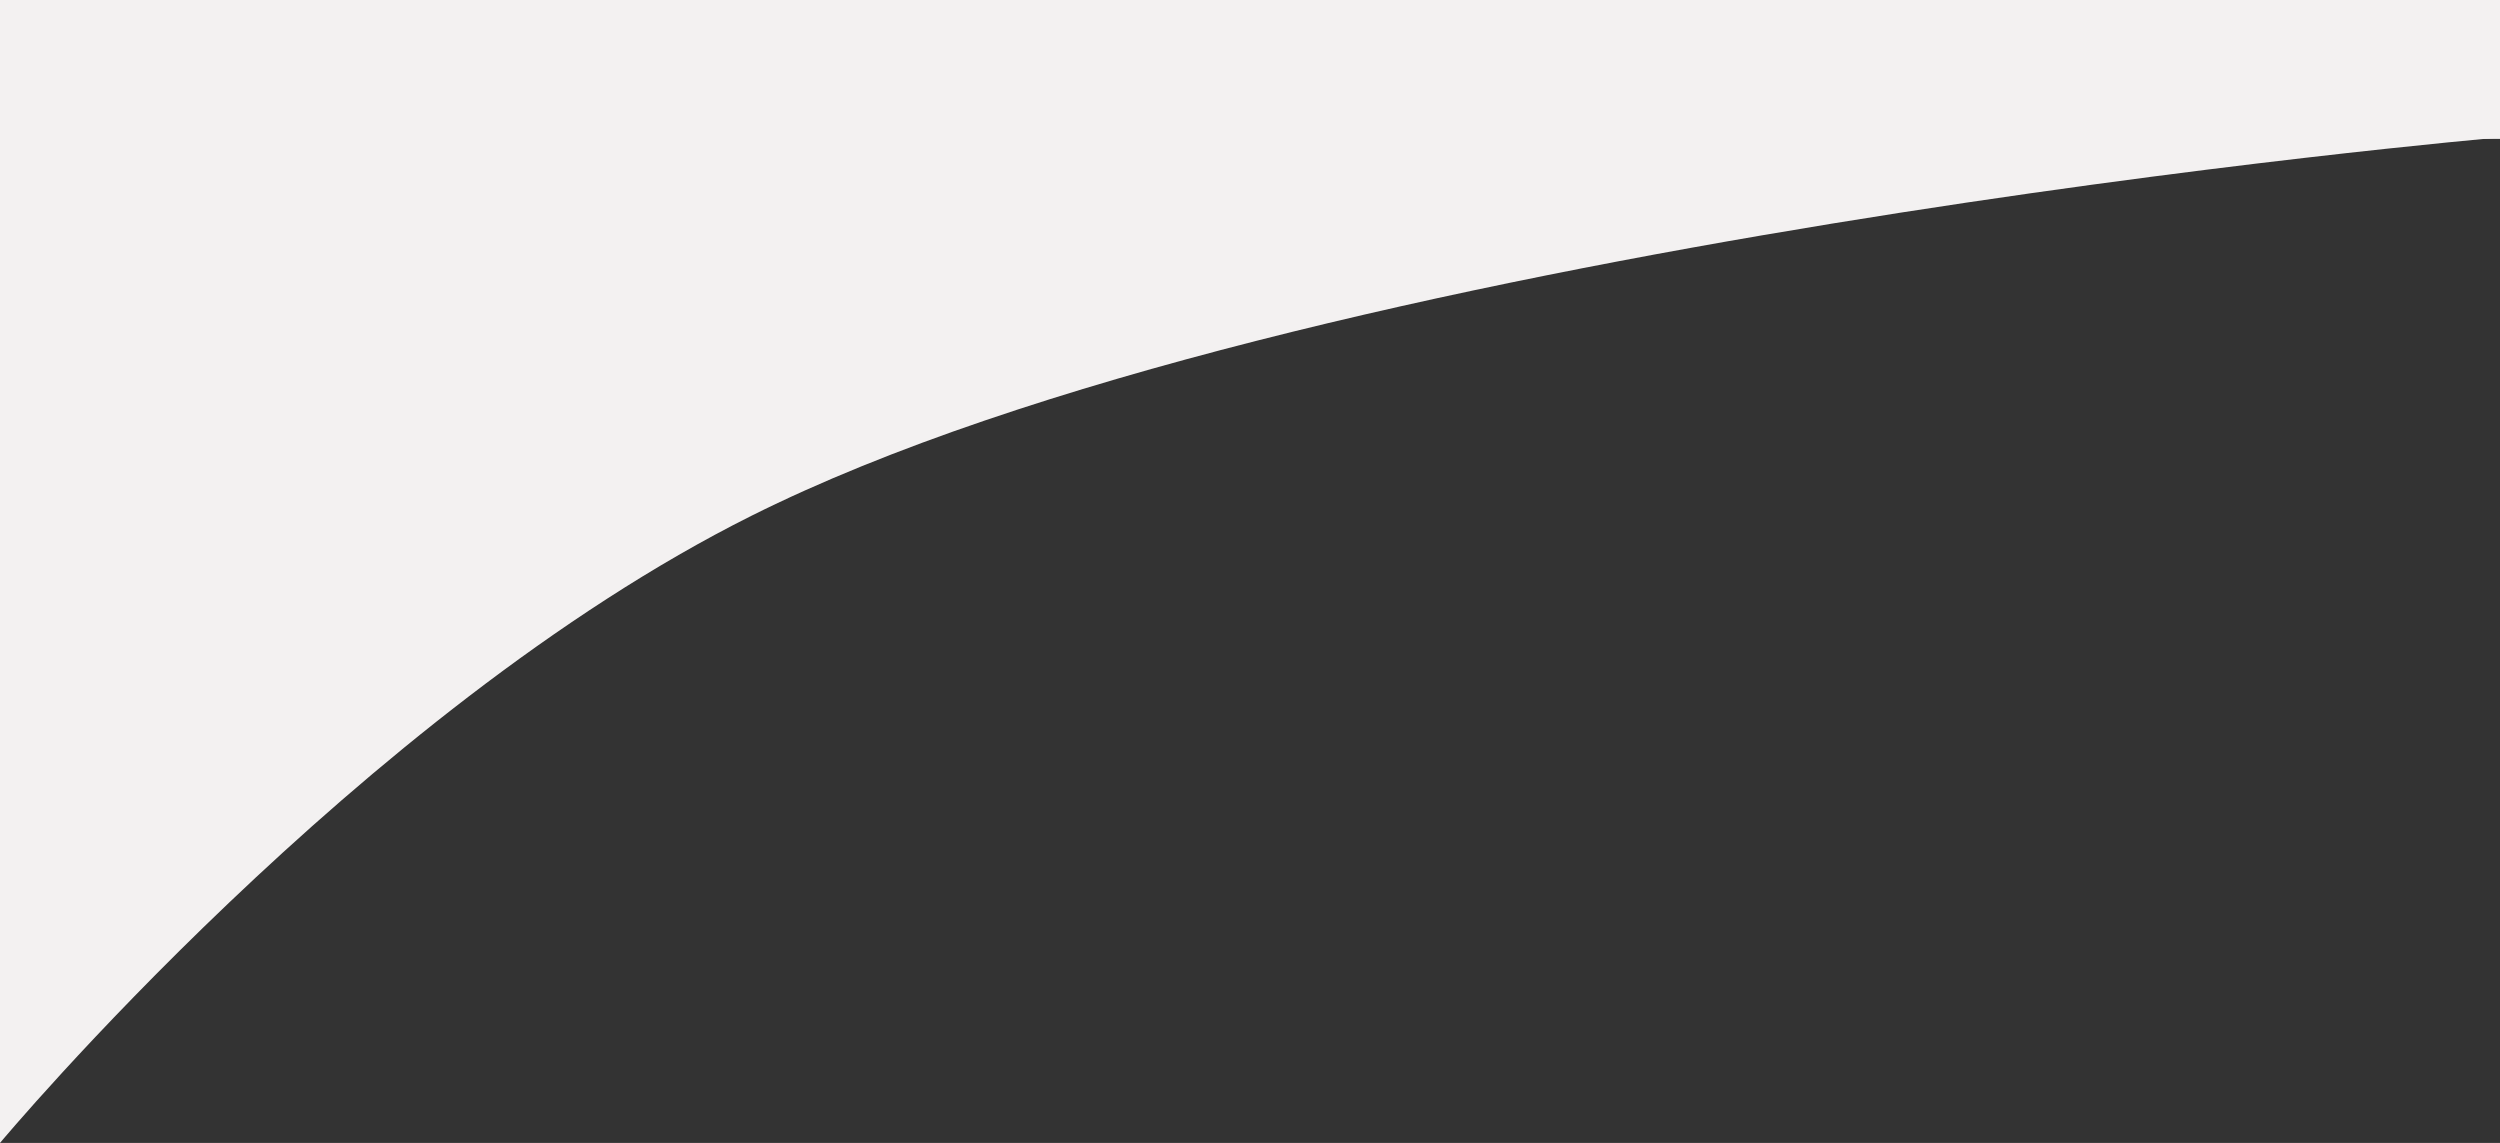 <svg width="1728" height="790" viewBox="0 0 1728 790" fill="none" xmlns="http://www.w3.org/2000/svg">
<rect x="0" y="0" width="1728" height="790" fill="#333333" stroke="none"/>
<path d="M519.5 356.462C249.047 491.631 0 790 0 790V95H1728C1728 95 899.071 166.758 519.5 356.462Z" fill="#F3F1F1"/>
<rect x="1728" y="96" width="1728" height="96" transform="rotate(-180 1728 96)" fill="#F3F1F1"/>
</svg>
